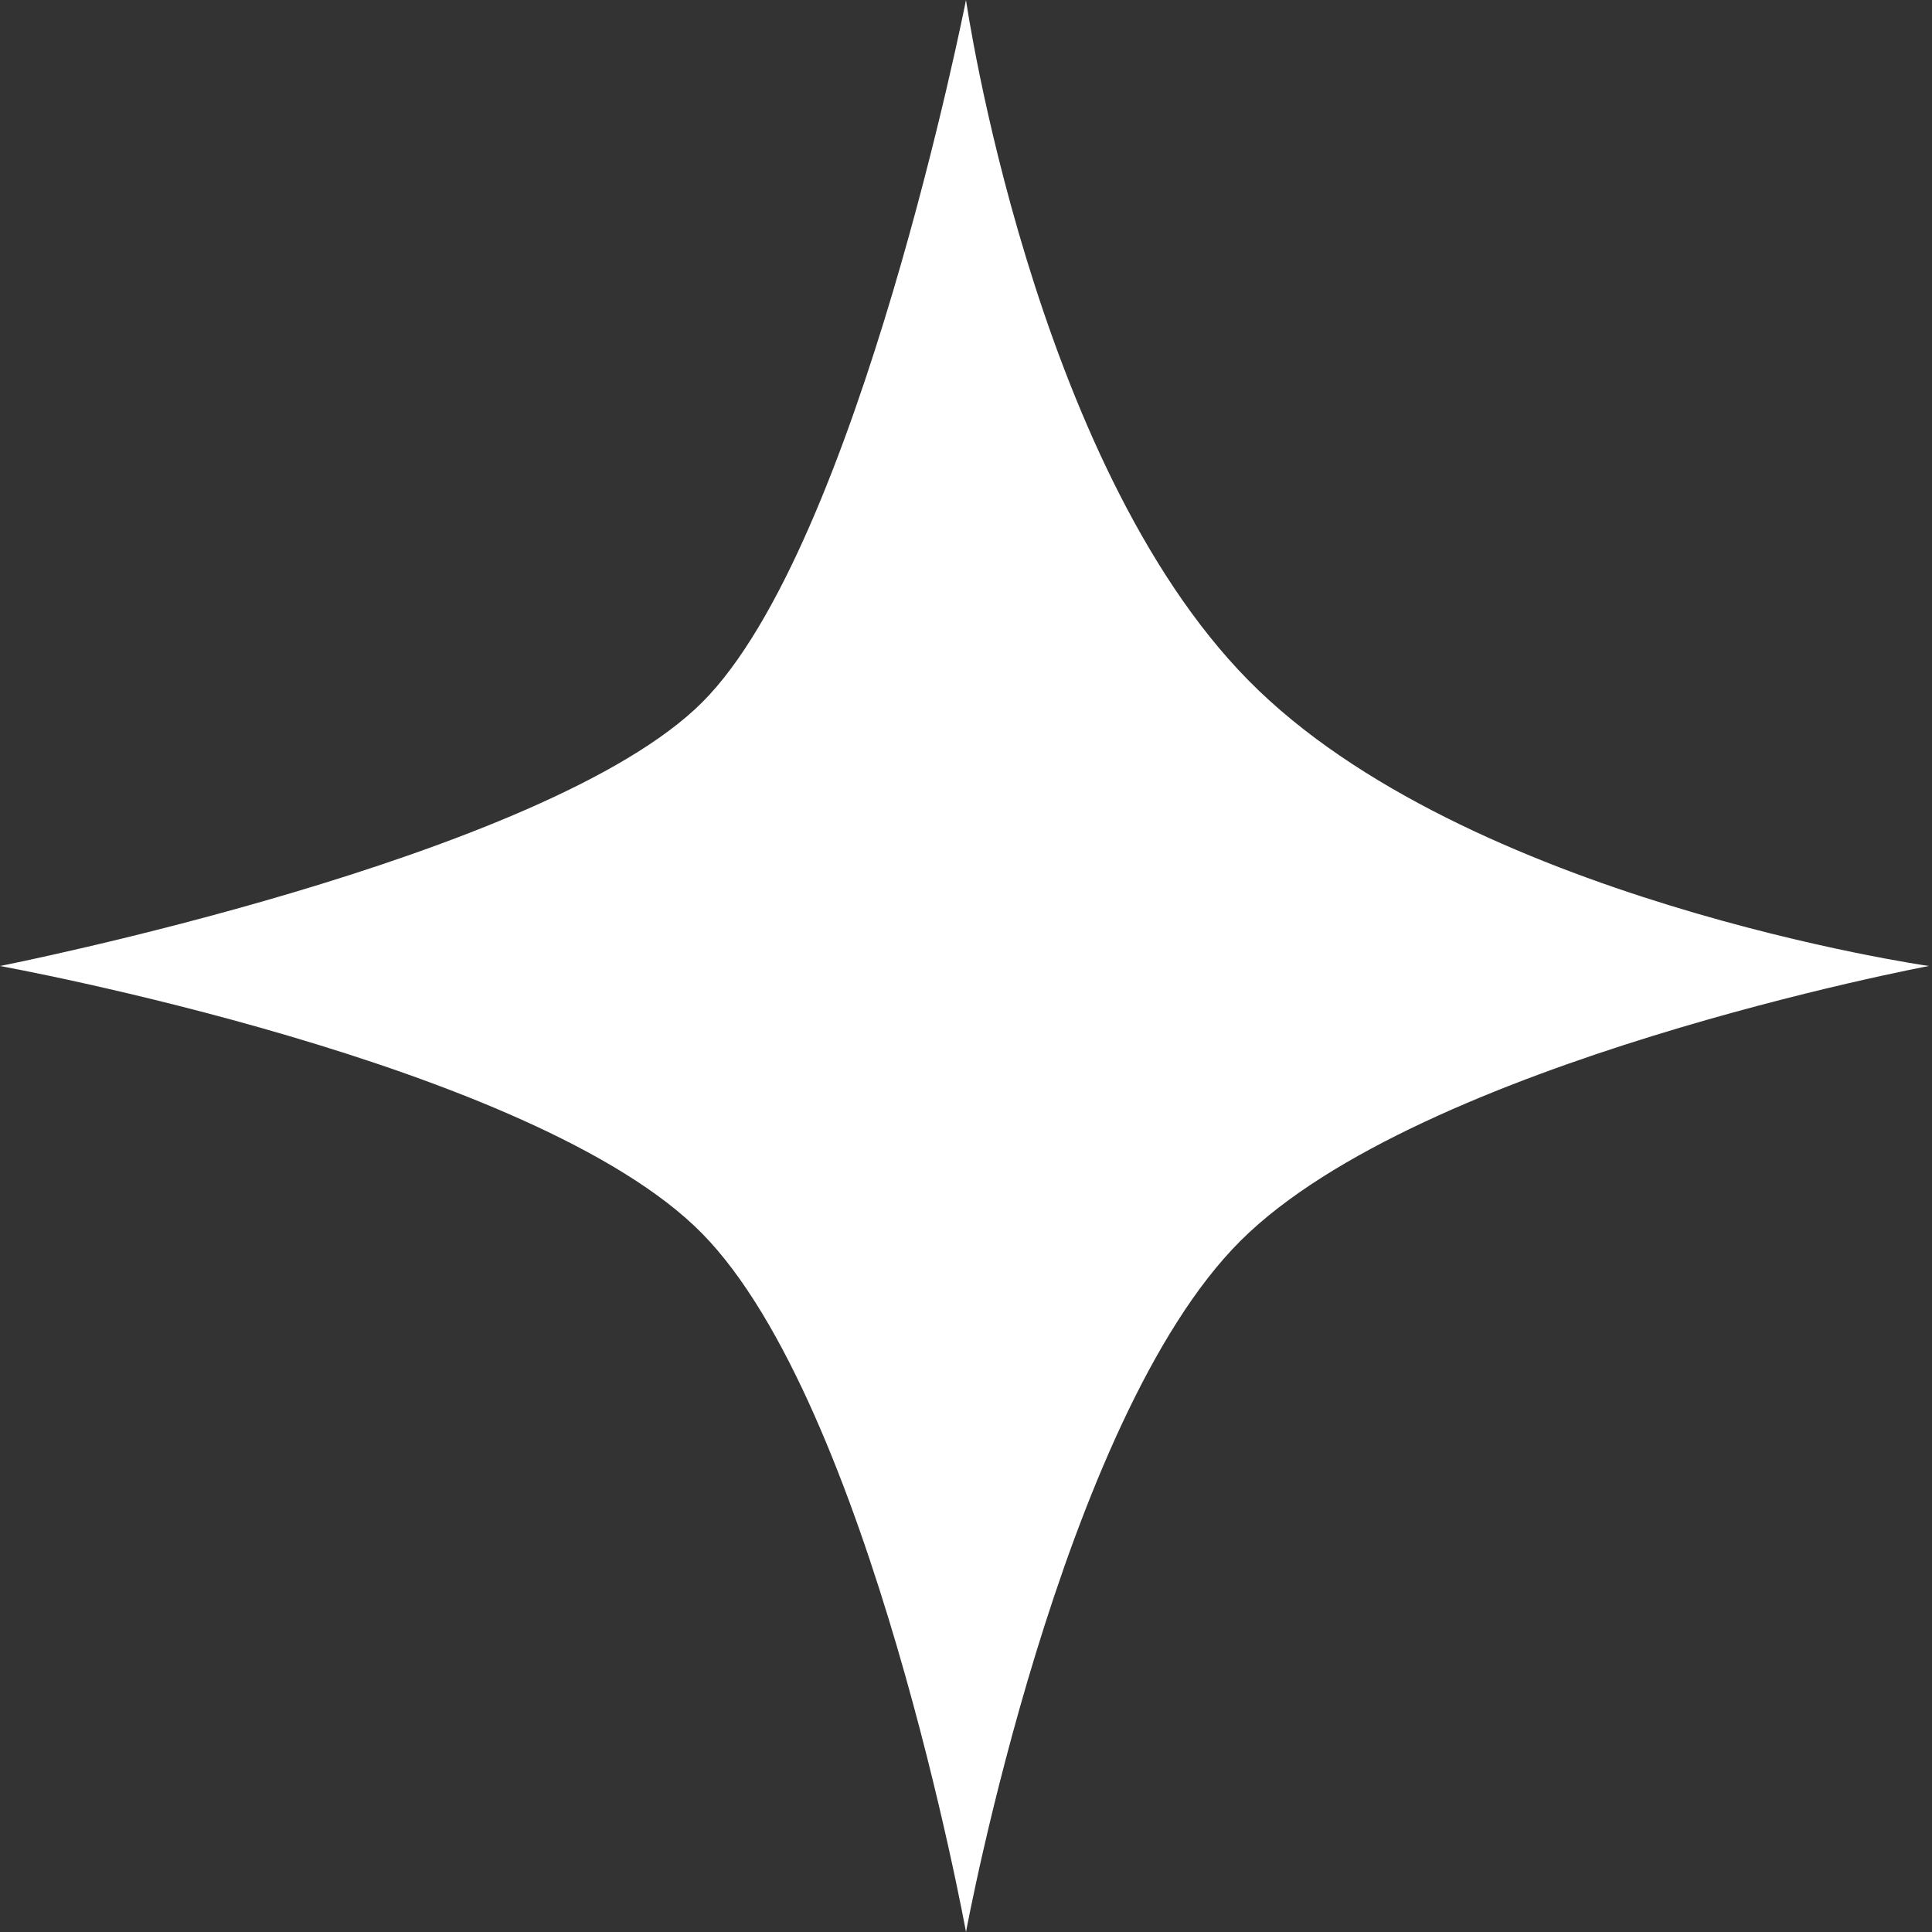 <svg xmlns="http://www.w3.org/2000/svg" viewBox="0 0 24.76 24.76"><rect x="0" y="0" width="24.76" height="24.76" fill="#333333" stroke="none"/><defs><style>.cls-1{fill:#fff;}</style></defs><title>資產 12</title><g id="圖層_2" data-name="圖層 2"><g id="圖層_3" data-name="圖層 3"><path class="cls-1" d="M12.38,0S13.23,5.91,16,8.72s8.72,3.66,8.72,3.66S18.21,13.6,15.9,15.9s-3.52,8.86-3.52,8.86S11.15,18,9,15.81,0,12.38,0,12.38,7,11,9,9,12.38,0,12.38,0Z"/></g></g></svg>